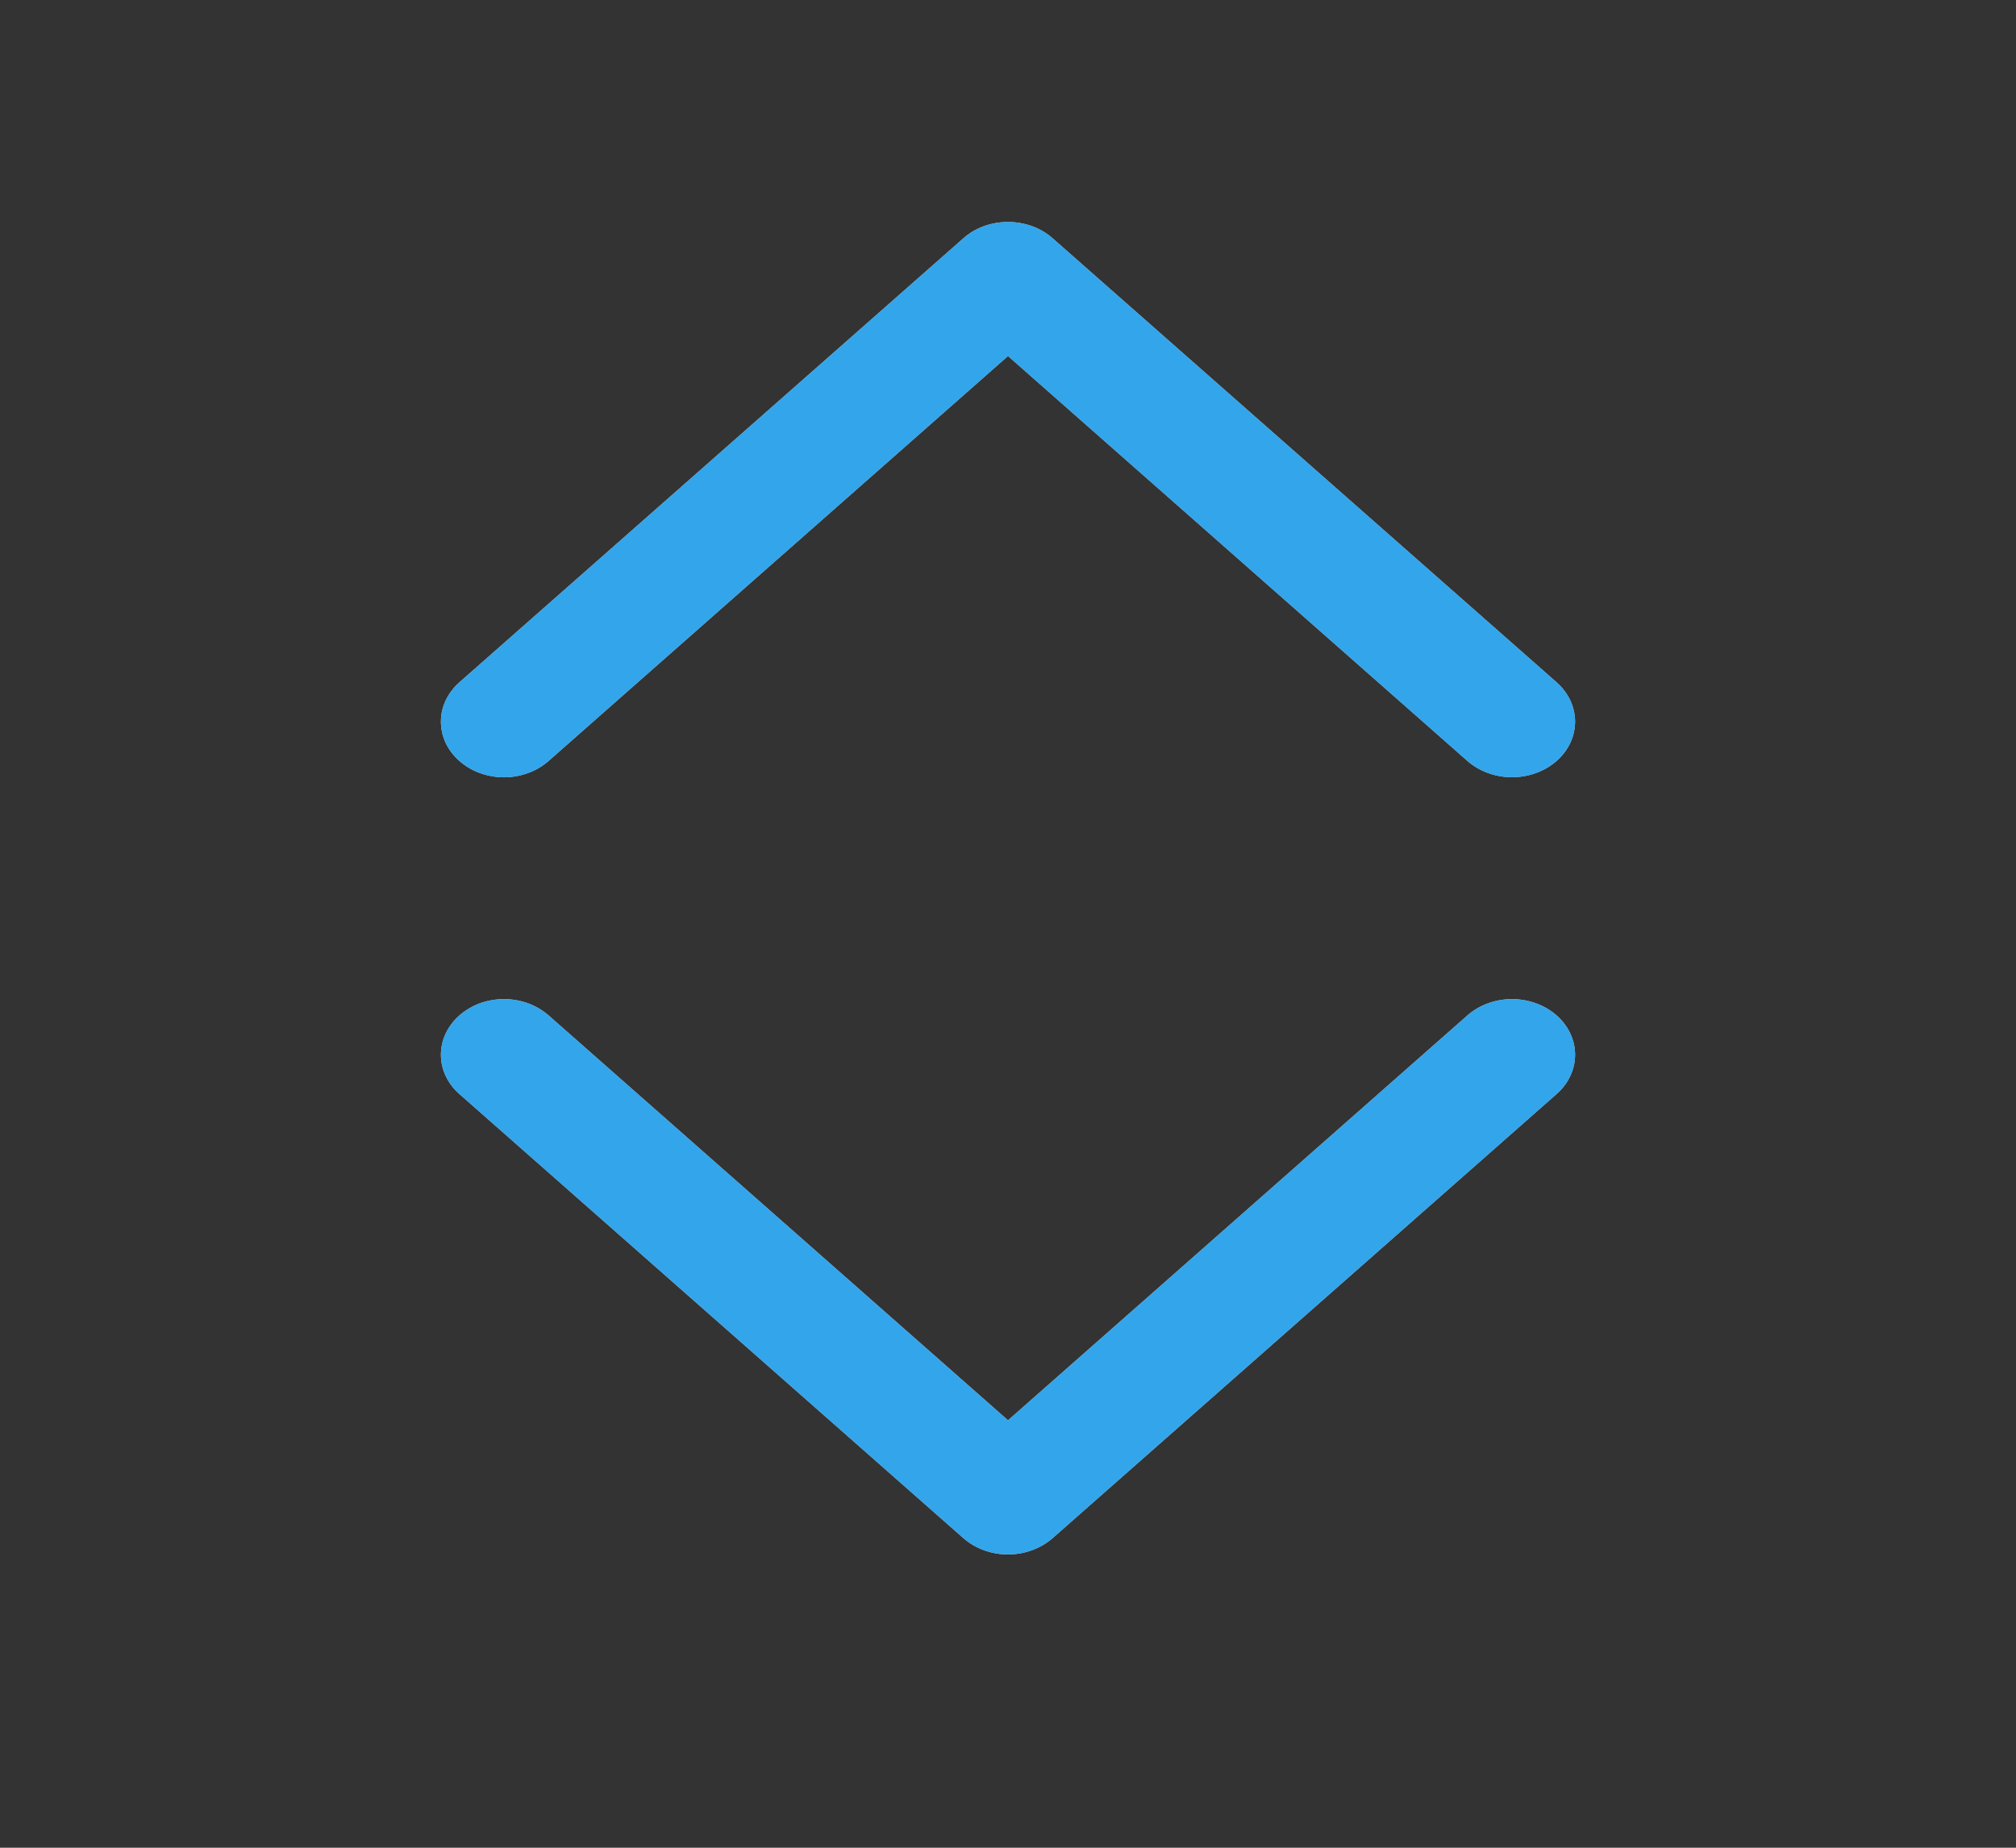 <svg width="24" height="22" viewBox="0 0 24 22" fill="none" xmlns="http://www.w3.org/2000/svg">
<rect x="0" y="0" width="24" height="22" fill="#333333" stroke="none"/>
<path fill-rule="evenodd" clip-rule="evenodd" d="M5.469 12.09C5.539 12.029 5.621 11.98 5.712 11.946C5.804 11.913 5.901 11.896 6 11.896C6.099 11.896 6.196 11.913 6.287 11.946C6.378 11.98 6.461 12.029 6.531 12.09L12 16.911L17.469 12.09C17.61 11.966 17.801 11.896 18 11.896C18.199 11.896 18.39 11.966 18.531 12.09C18.672 12.214 18.751 12.383 18.751 12.558C18.751 12.734 18.672 12.902 18.531 13.026L12.531 18.314C12.461 18.375 12.378 18.424 12.287 18.457C12.196 18.491 12.098 18.508 12 18.508C11.901 18.508 11.803 18.491 11.712 18.457C11.621 18.424 11.539 18.375 11.469 18.314L5.469 13.026C5.399 12.965 5.344 12.892 5.306 12.811C5.268 12.731 5.249 12.645 5.249 12.558C5.249 12.471 5.268 12.385 5.306 12.305C5.344 12.225 5.399 12.152 5.469 12.09ZM5.469 9.06C5.539 9.122 5.621 9.171 5.712 9.204C5.804 9.237 5.901 9.255 6 9.255C6.099 9.255 6.196 9.237 6.287 9.204C6.378 9.171 6.461 9.122 6.531 9.06L12 4.239L17.469 9.06C17.61 9.184 17.801 9.254 18 9.254C18.199 9.254 18.39 9.184 18.531 9.06C18.672 8.936 18.751 8.768 18.751 8.592C18.751 8.417 18.672 8.249 18.531 8.124L12.531 2.837C12.461 2.775 12.378 2.726 12.287 2.693C12.196 2.66 12.098 2.643 12 2.643C11.901 2.643 11.803 2.66 11.712 2.693C11.621 2.726 11.539 2.775 11.469 2.837L5.469 8.124C5.399 8.186 5.344 8.259 5.306 8.339C5.268 8.419 5.249 8.505 5.249 8.592C5.249 8.679 5.268 8.765 5.306 8.846C5.344 8.926 5.399 8.999 5.469 9.06Z" fill="white"/>
<path fill-rule="evenodd" clip-rule="evenodd" d="M5.469 12.09C5.539 12.029 5.621 11.98 5.712 11.946C5.804 11.913 5.901 11.896 6 11.896C6.099 11.896 6.196 11.913 6.287 11.946C6.378 11.98 6.461 12.029 6.531 12.09L12 16.911L17.469 12.09C17.61 11.966 17.801 11.896 18 11.896C18.199 11.896 18.39 11.966 18.531 12.09C18.672 12.214 18.751 12.383 18.751 12.558C18.751 12.734 18.672 12.902 18.531 13.026L12.531 18.314C12.461 18.375 12.378 18.424 12.287 18.457C12.196 18.491 12.098 18.508 12 18.508C11.901 18.508 11.803 18.491 11.712 18.457C11.621 18.424 11.539 18.375 11.469 18.314L5.469 13.026C5.399 12.965 5.344 12.892 5.306 12.811C5.268 12.731 5.249 12.645 5.249 12.558C5.249 12.471 5.268 12.385 5.306 12.305C5.344 12.225 5.399 12.152 5.469 12.09ZM5.469 9.06C5.539 9.122 5.621 9.171 5.712 9.204C5.804 9.237 5.901 9.255 6 9.255C6.099 9.255 6.196 9.237 6.287 9.204C6.378 9.171 6.461 9.122 6.531 9.06L12 4.239L17.469 9.06C17.61 9.184 17.801 9.254 18 9.254C18.199 9.254 18.39 9.184 18.531 9.06C18.672 8.936 18.751 8.768 18.751 8.592C18.751 8.417 18.672 8.249 18.531 8.124L12.531 2.837C12.461 2.775 12.378 2.726 12.287 2.693C12.196 2.66 12.098 2.643 12 2.643C11.901 2.643 11.803 2.66 11.712 2.693C11.621 2.726 11.539 2.775 11.469 2.837L5.469 8.124C5.399 8.186 5.344 8.259 5.306 8.339C5.268 8.419 5.249 8.505 5.249 8.592C5.249 8.679 5.268 8.765 5.306 8.846C5.344 8.926 5.399 8.999 5.469 9.06Z" fill="#008FE5" fill-opacity="0.8"/>
</svg>
